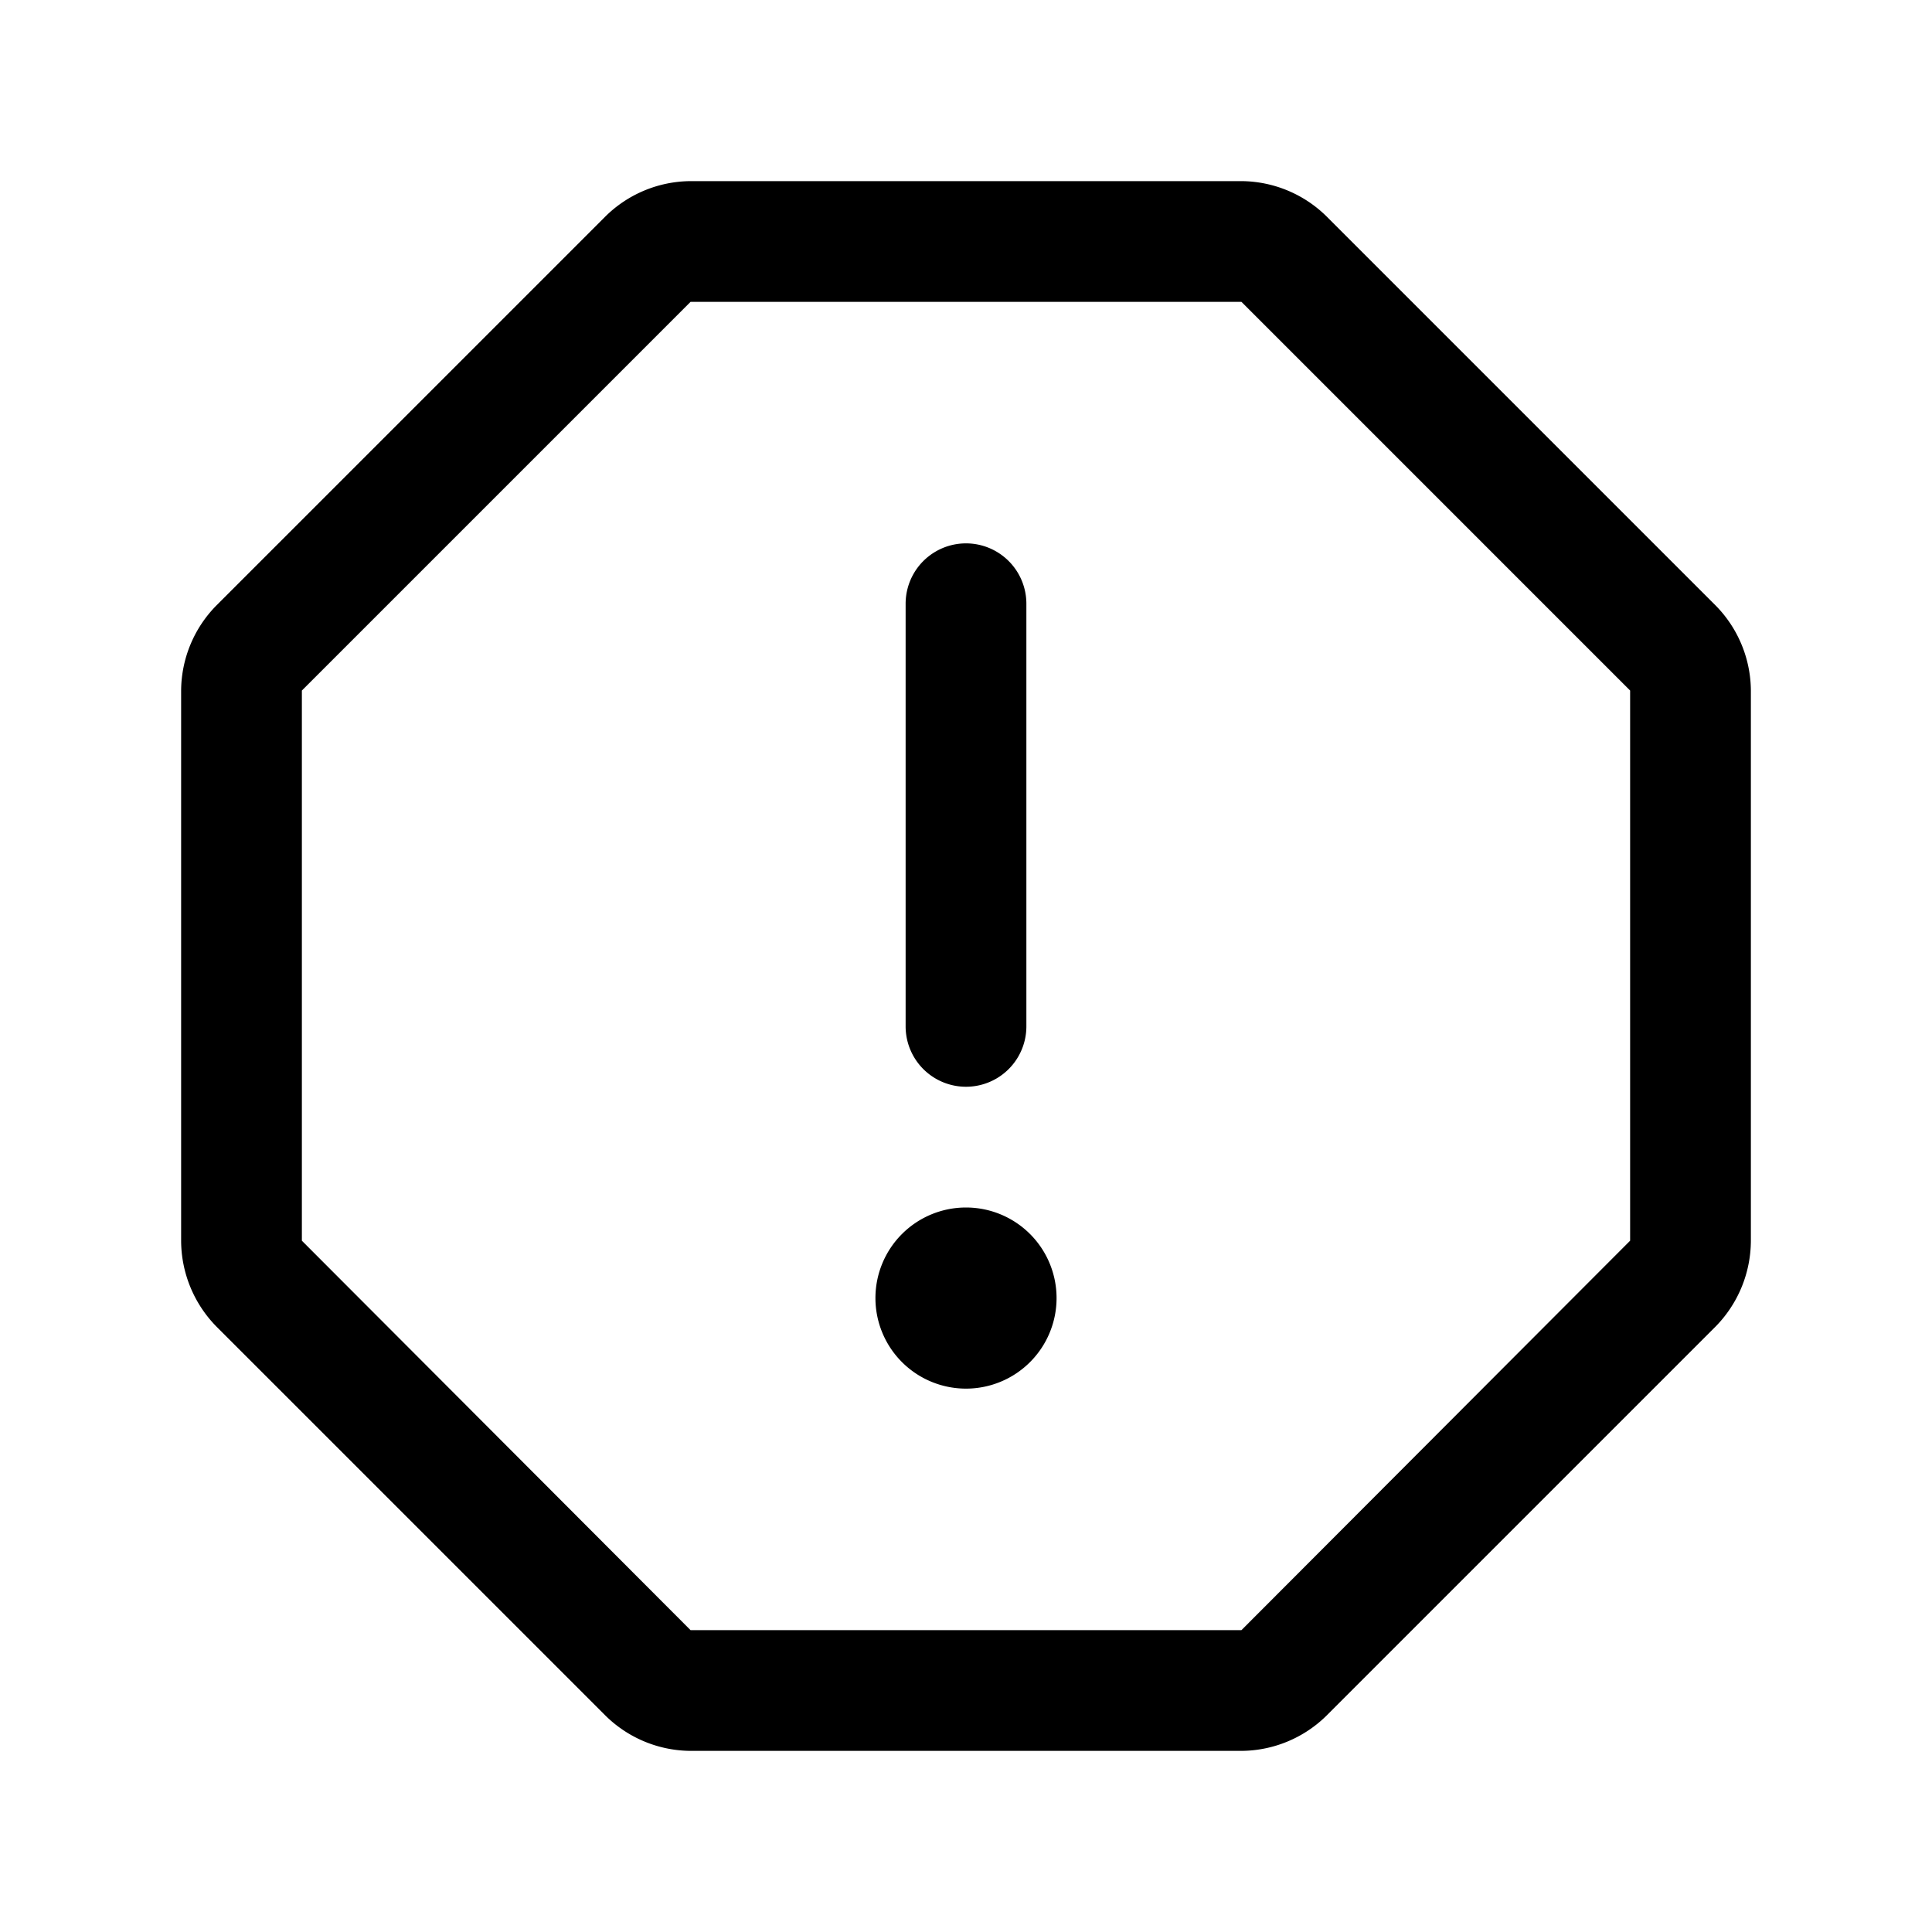 <svg xmlns="http://www.w3.org/2000/svg" xmlns:xlink="http://www.w3.org/1999/xlink" aria-hidden="true" role="img" class="iconify iconify--ph" width="1em" height="1em" preserveAspectRatio="xMidYMid meet" viewBox="0 0 256 256"><path fill="currentColor" d="M120 136V80a8 8 0 0 1 16 0v56a8 8 0 0 1-16 0Zm112-44.5v72.9a16.3 16.3 0 0 1-4.7 11.4l-51.5 51.5a16.2 16.2 0 0 1-11.3 4.7h-73a16.2 16.2 0 0 1-11.3-4.7l-51.5-51.5a16.3 16.3 0 0 1-4.7-11.4V91.5a16.2 16.2 0 0 1 4.7-11.3l51.5-51.5A16.2 16.2 0 0 1 91.5 24h73a16.2 16.2 0 0 1 11.3 4.7l51.5 51.5a16.2 16.2 0 0 1 4.7 11.3Zm-16 0L164.5 40h-73L40 91.5v72.9L91.5 216h73l51.5-51.6ZM128 160a12 12 0 1 0 12 12a12 12 0 0 0-12-12Z"></path></svg>
